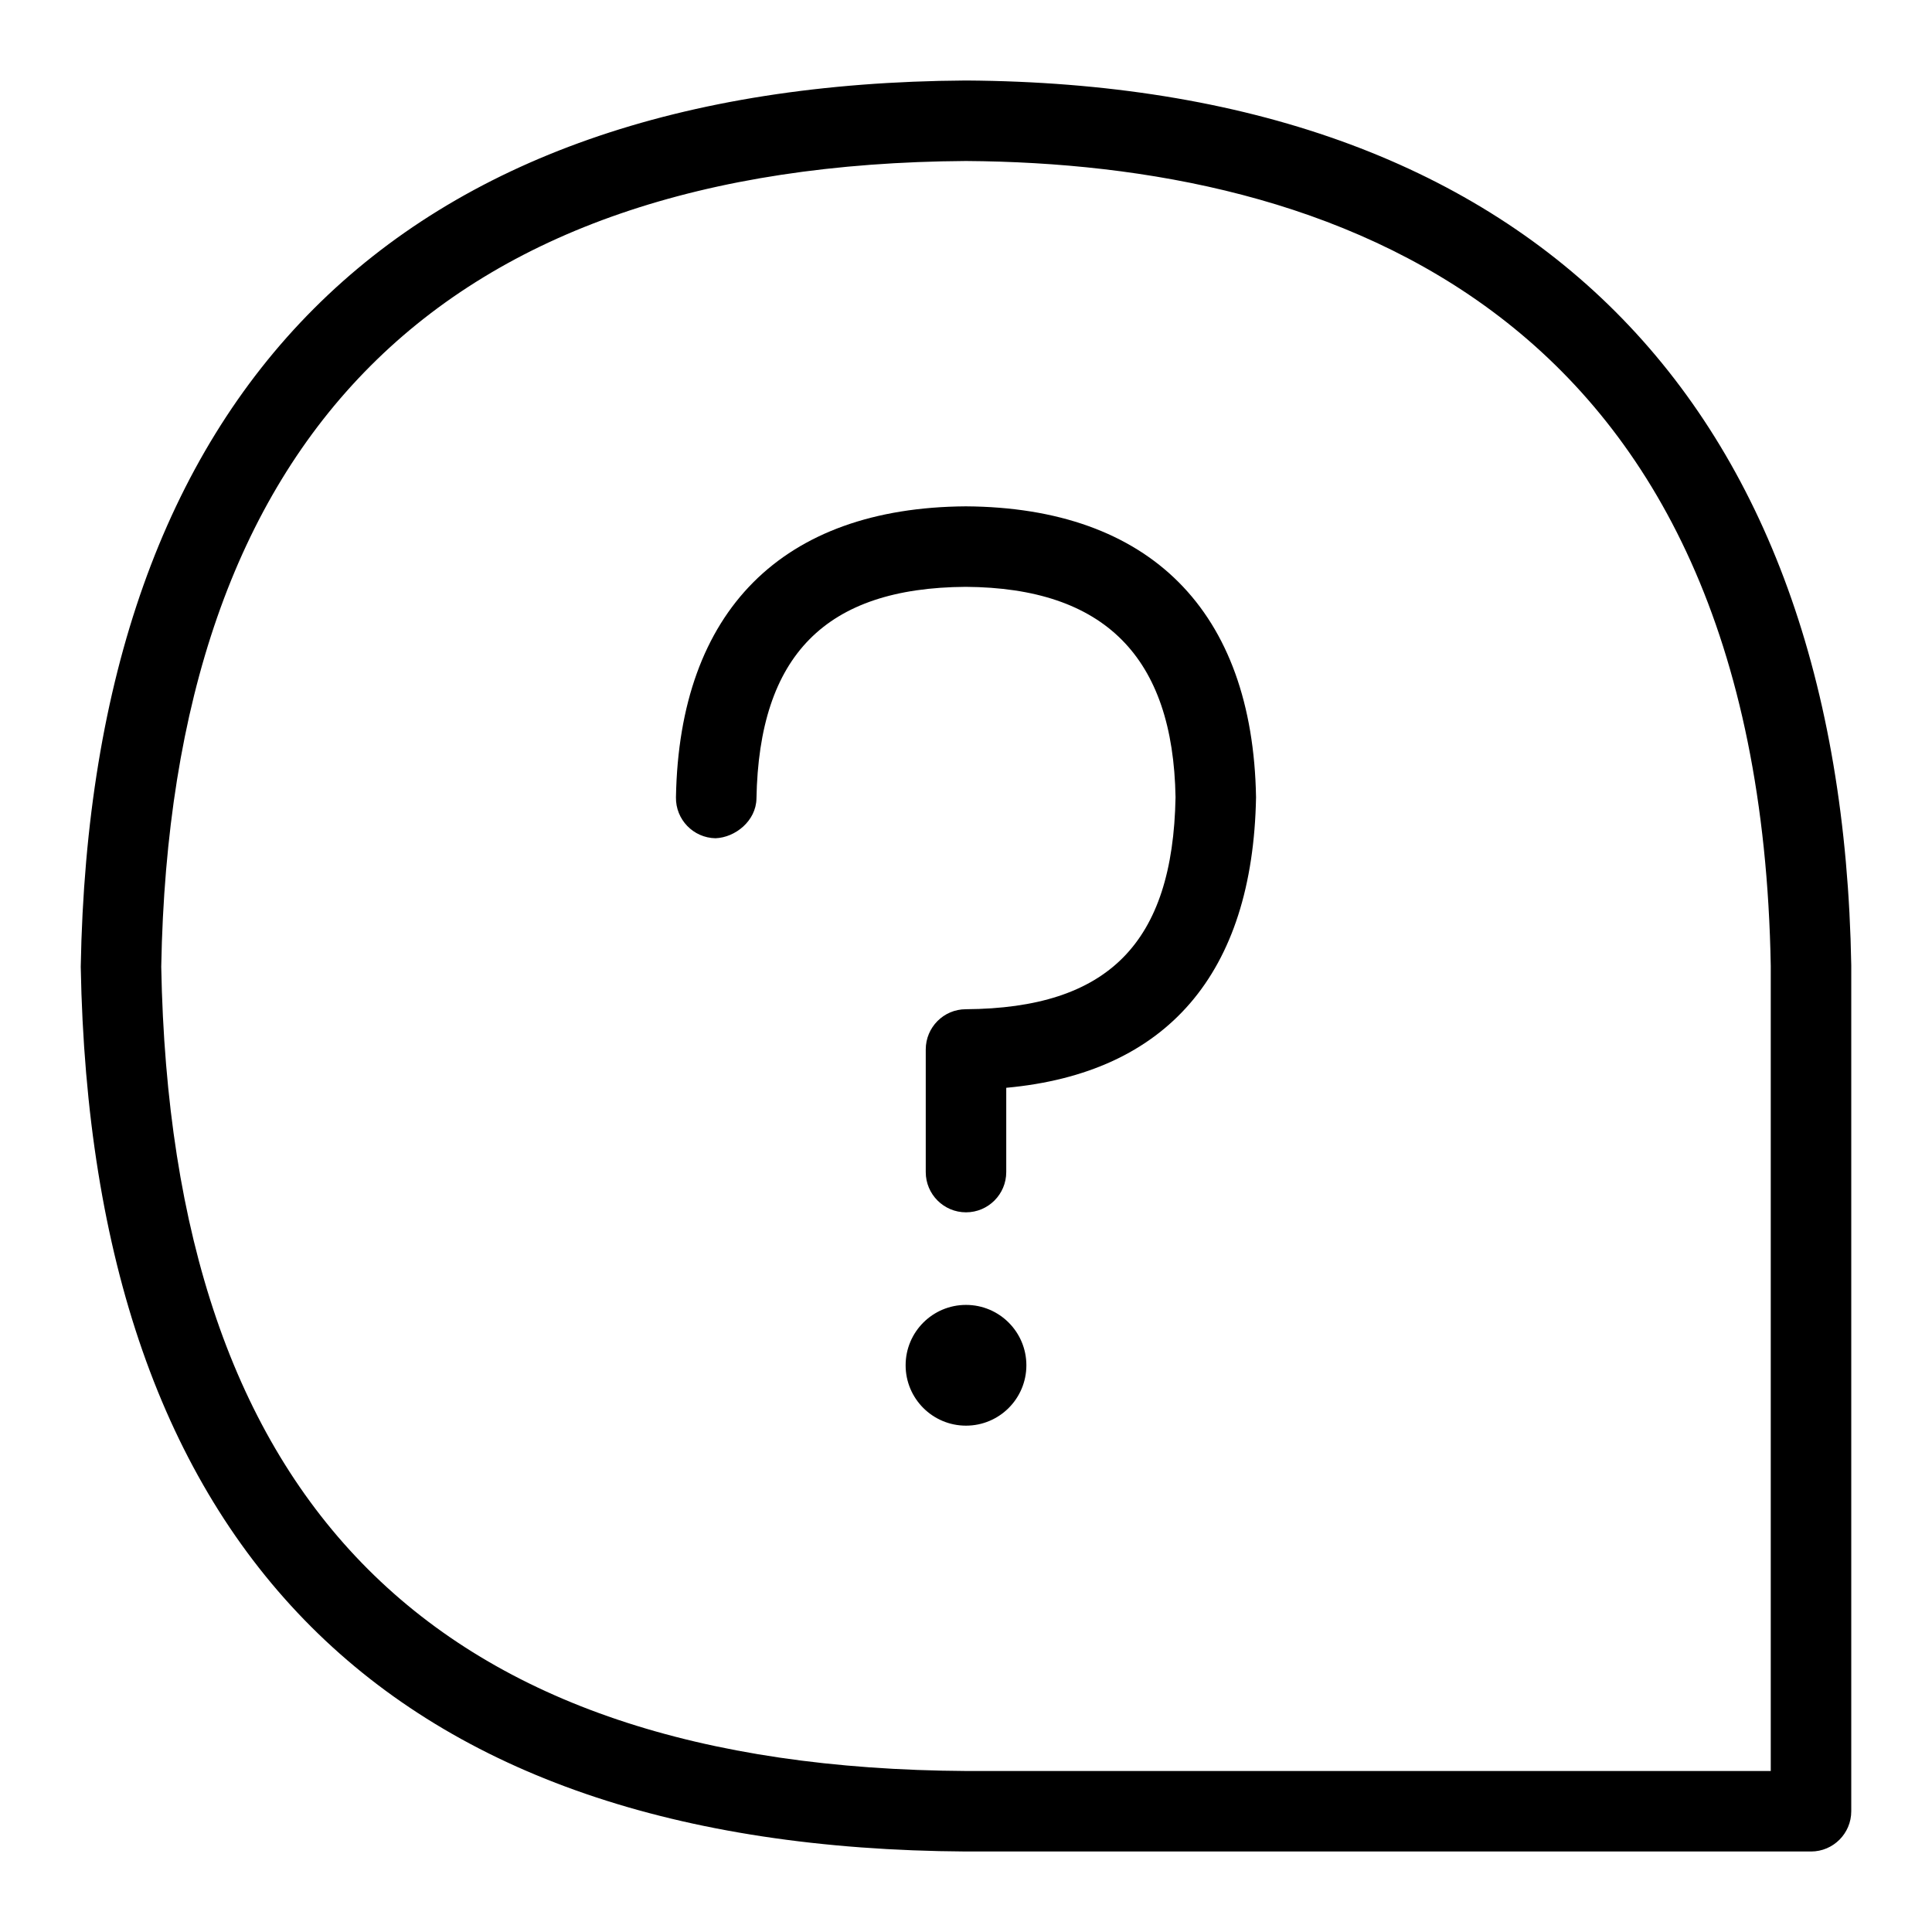 <?xml version="1.0" encoding="UTF-8"?>
<svg xmlns="http://www.w3.org/2000/svg" id="Layer_1" data-name="Layer 1" viewBox="0 0 24 24">
  <g>
    <path d="M12.003,1h-.006C4.932,1.044,1.131,4.845,1.003,12.009c.133,7.25,3.832,10.949,10.997,10.991h10.497c.276,0,.5-.224,.5-.5V11.991c-.122-7.042-4.026-10.946-10.994-10.991Zm9.994,21H12.003c-6.606-.039-9.877-3.313-10-9.991,.118-6.599,3.481-9.967,9.997-10.009,4.483,.03,9.854,1.792,9.997,10v10Z"/>
    <path d="M11.997,6.29c-2.28,.015-3.559,1.298-3.6,3.614-.005,.276,.215,.504,.491,.509,.246-.009,.503-.215,.509-.491,.032-1.784,.86-2.621,2.6-2.632,1.724,.011,2.576,.872,2.606,2.614-.033,1.81-.836,2.622-2.606,2.633-.275,.001-.497,.225-.497,.5v1.523c0,.276,.224,.5,.5,.5s.5-.224,.5-.5v-1.047c1.994-.182,3.063-1.416,3.103-3.609-.04-2.316-1.318-3.6-3.606-3.614Z"/>
  </g>
  <circle cx="12" cy="16.96" r=".75"/>
</svg>
